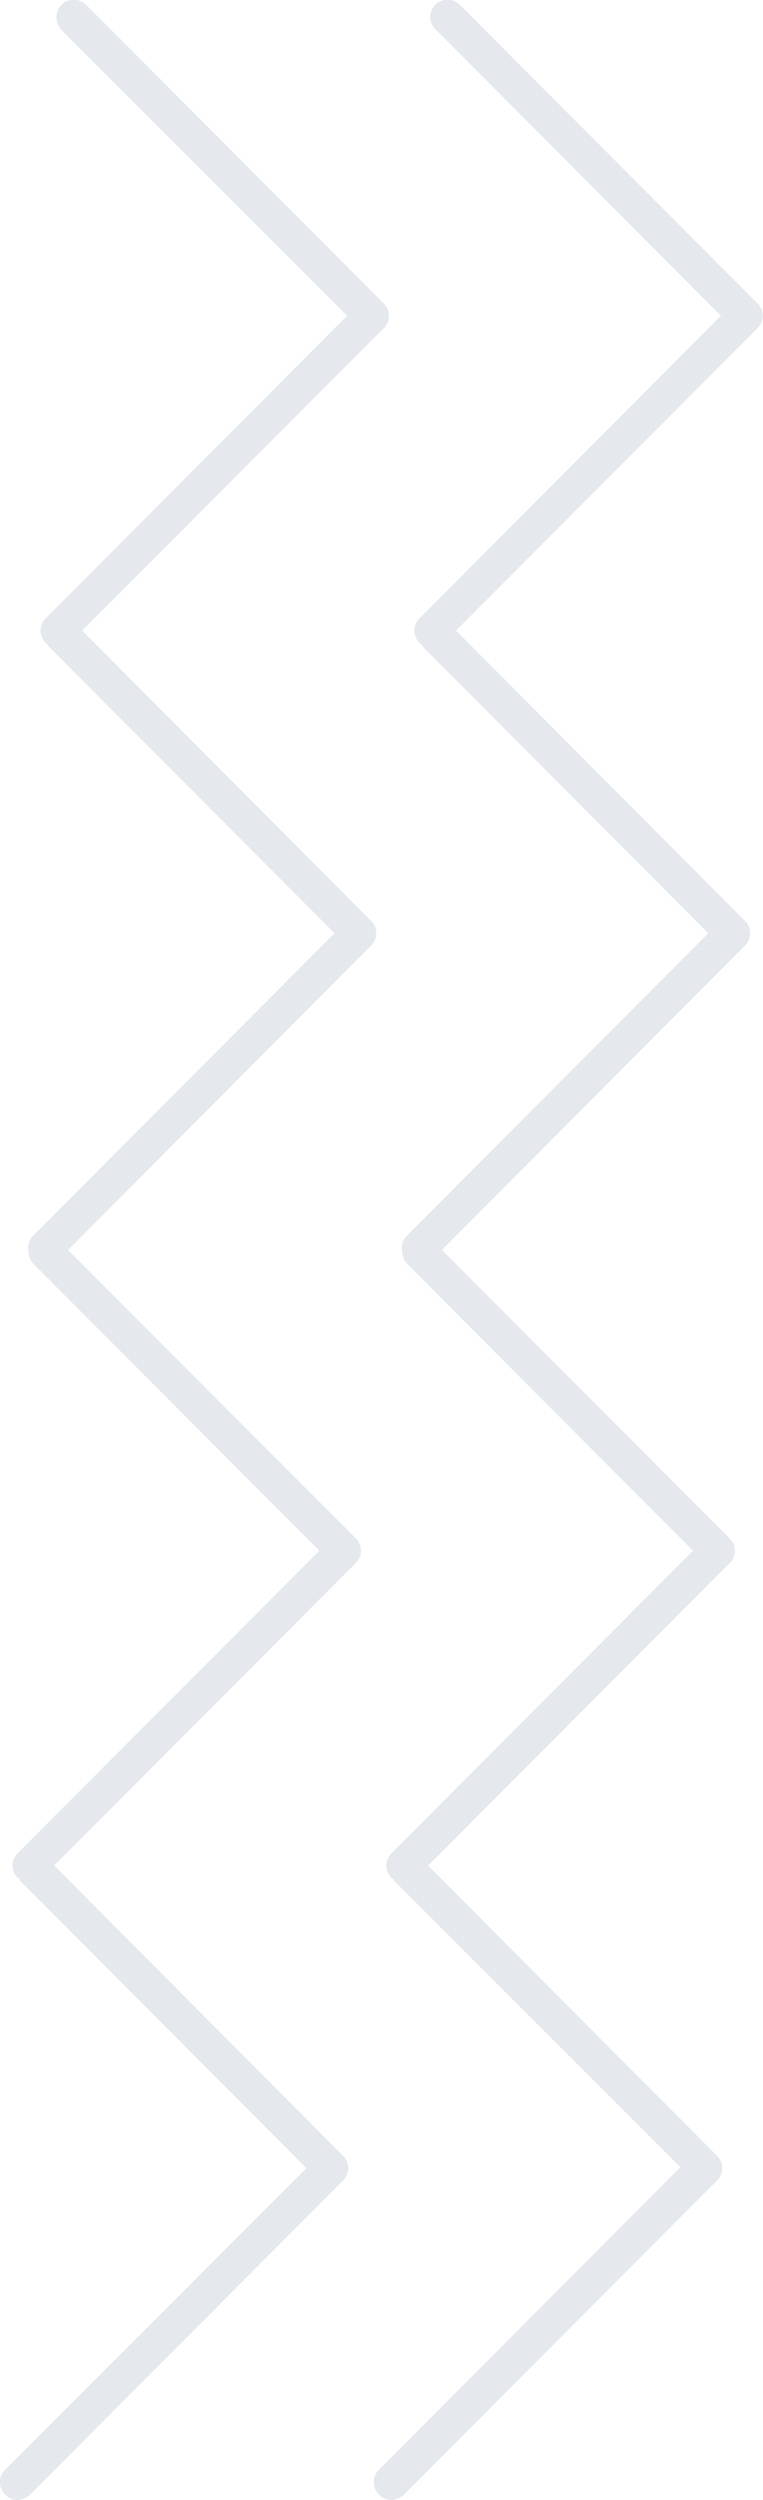 <svg xmlns="http://www.w3.org/2000/svg" width="81.218" height="266" viewBox="0 0 81.218 266">
  <defs>
    <style>
      .cls-1 {
        fill: #e5e9ee;
        fill-rule: evenodd;
      }
    </style>
  </defs>
  <path id="Forma_1" data-name="Forma 1" class="cls-1" d="M879.642,10395a2.105,2.105,0,0,0,1.307-.5l33.4-33.5a1.853,1.853,0,0,0,0-2.6l-30.763-30.9,32.115-32.2a1.848,1.848,0,0,0,0-2.6l-30.646-30.7,32.274-32.4a1.846,1.846,0,0,0,0-2.6l-30.764-30.9,32.112-32.2a1.833,1.833,0,0,0,0-2.6l-31.707-31.8a1.883,1.883,0,0,0-2.609,0,1.959,1.959,0,0,0,0,2.7l30.4,30.4-32.093,32.2a1.837,1.837,0,0,0,0,2.6,0.149,0.149,0,0,0,.162.1,2.175,2.175,0,0,0,.181.3l30.406,30.5-32.095,32.2a1.831,1.831,0,0,0-.47,1.7,1.91,1.91,0,0,0,.531,1.3L911.8,10294l-32.115,32.2a1.842,1.842,0,0,0,0,2.6c0.052,0,.111.1,0.162,0.1a2.7,2.7,0,0,0,.185.3l30.4,30.5-32.092,32.1a1.832,1.832,0,0,0,0,2.6A1.727,1.727,0,0,0,879.642,10395Zm39.8,0a2.054,2.054,0,0,0,1.305-.5l33.408-33.5a1.84,1.84,0,0,0,0-2.6l-30.767-30.9,32.114-32.2a1.838,1.838,0,0,0,0-2.6l-30.647-30.7,32.273-32.4a1.855,1.855,0,0,0,0-2.6l-30.774-30.9,32.114-32.2a1.833,1.833,0,0,0,0-2.6l-31.707-31.8a1.883,1.883,0,0,0-2.609,0,1.832,1.832,0,0,0,0,2.6l30.395,30.5-32.089,32.2a1.835,1.835,0,0,0,0,2.6,0.154,0.154,0,0,0,.17.1c0.072,0.1.093,0.2,0.176,0.3l30.4,30.5-32.1,32.2a1.835,1.835,0,0,0-.469,1.7,1.9,1.9,0,0,0,.537,1.3l30.406,30.5-32.1,32.2a1.846,1.846,0,0,0,0,2.6c0.053,0,.108.1,0.165,0.1a1.673,1.673,0,0,0,.184.3l30.4,30.4-32.093,32.2a1.833,1.833,0,0,0,0,2.6A1.724,1.724,0,0,0,919.444,10395Z" transform="translate(-877.813 -10129)"/>
</svg>

